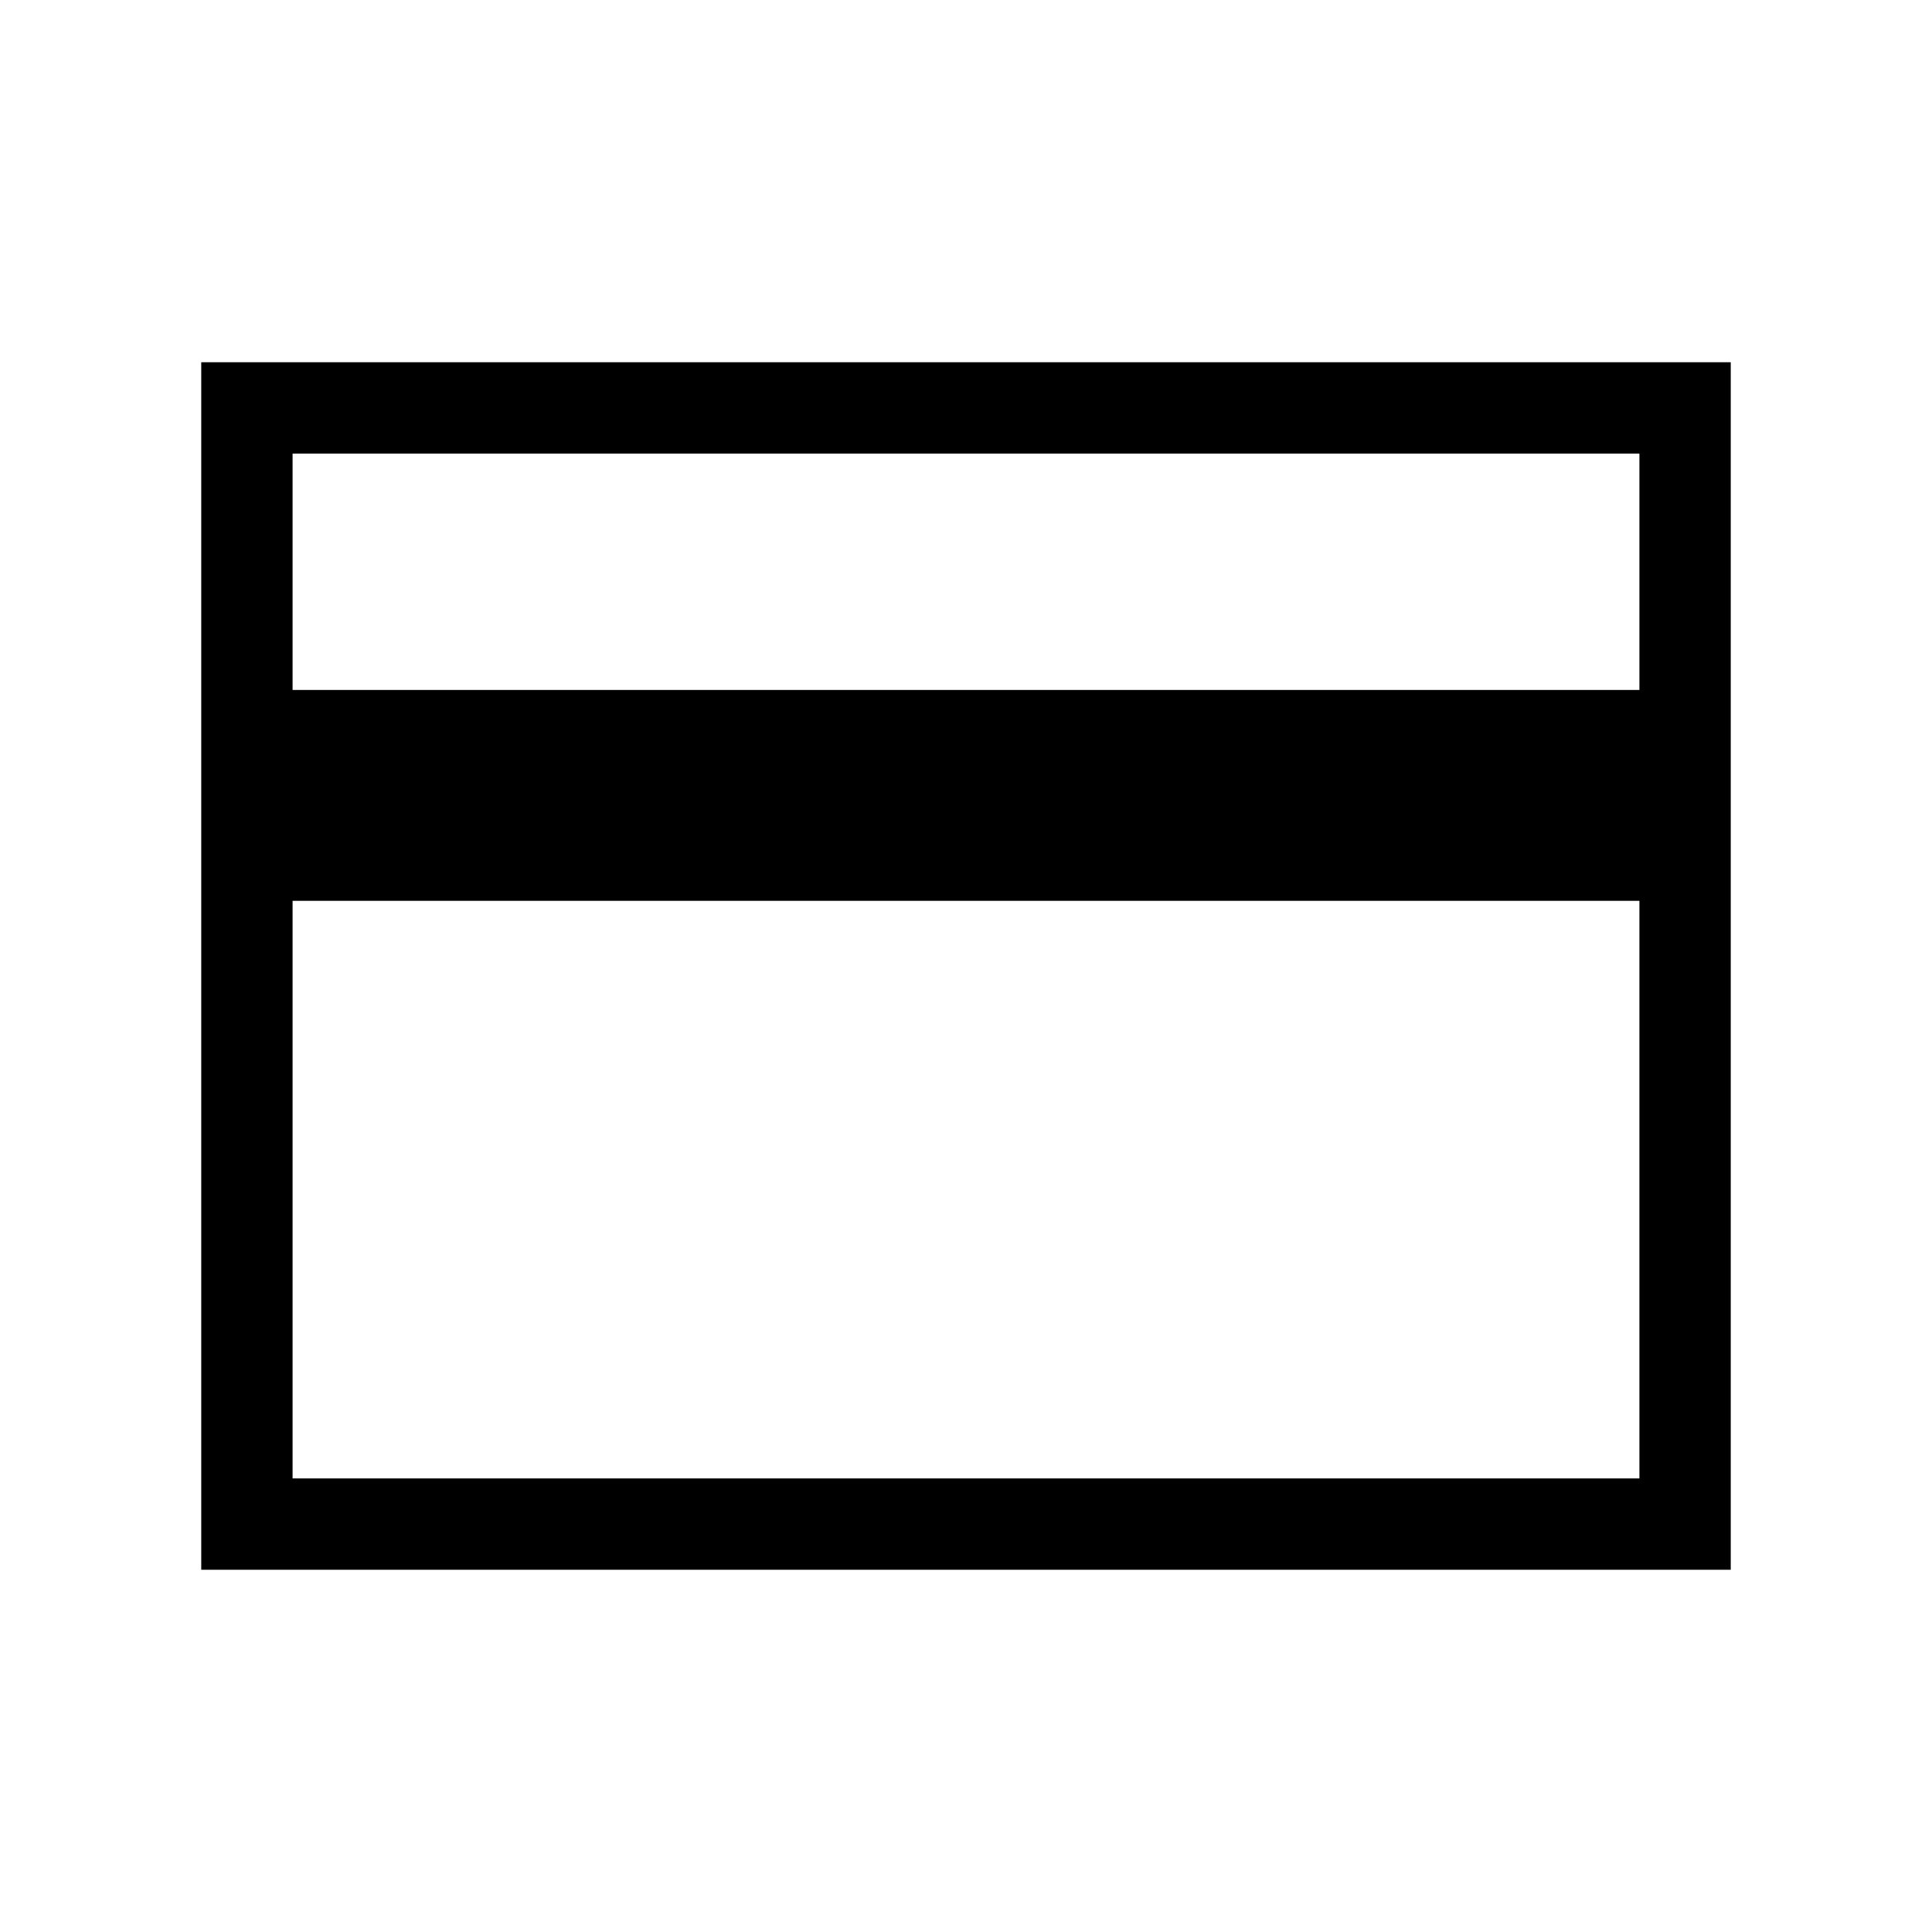 <svg xmlns="http://www.w3.org/2000/svg" width="48" height="48" viewBox="0 96 960 960"><path d="M100.001 875.999V276.001h759.998v599.998H100.001Zm45.384-437.152h669.23V321.385h-669.23v117.462Zm0 104.768v287h669.23v-287h-669.23Zm0 287v-509.23 509.23Z"/></svg>